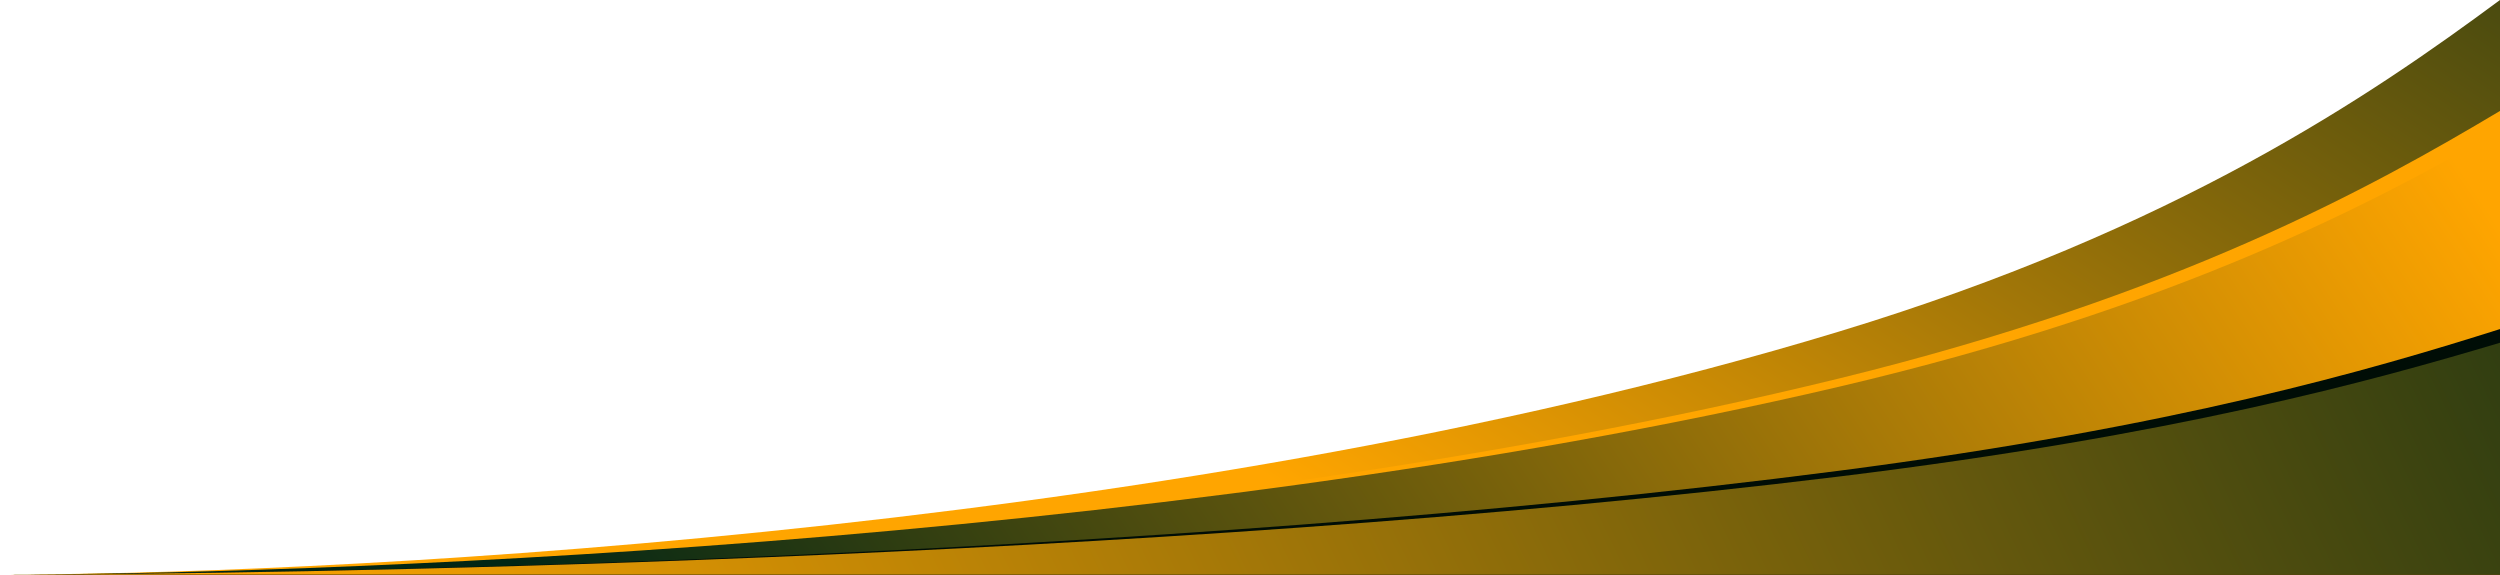 <svg xmlns="http://www.w3.org/2000/svg" xmlns:xlink="http://www.w3.org/1999/xlink" viewBox="0 0 703.65 161.73">
    <defs>
        <style>.cls-1{fill:url(#linear-gradient);}.cls-2{fill:#ffa500;}.cls-3{fill:url(#linear-gradient-2);}.cls-4{fill:#000d06;}.cls-5{fill:url(#linear-gradient-3);}</style>
        <linearGradient id="linear-gradient" x1="601.76" y1="-215.63" x2="365.99" y2="140.34" gradientUnits="userSpaceOnUse">
            <stop offset="0" stop-color="#012615" />
            <stop offset="1" stop-color="#ffa500" />
        </linearGradient>
        <linearGradient id="linear-gradient-2" x1="209.66" y1="256.28" x2="641.09" y2="-30.67" xlink:href="#linear-gradient" />
        <linearGradient id="linear-gradient-3" x1="791.77" y1="-50.39" x2="105.76" y2="280.36" xlink:href="#linear-gradient" />
    </defs>
    <title>footer_curves</title>
    <g id="Layer_2" data-name="Layer 2">
        <g id="OBJECTS">
            <path class="cls-1" d="M703.65,0c-36.13,26.72-91,64.46-186,93.31C323.41,152.32,78.44,161.73,0,161.73H703.65Z" />
            <path class="cls-2" d="M703.65,31.22c-36.13,21.56-91,52-186,75.3C323.41,154.13,78.44,161.73,0,161.73H703.65Z" />
            <path class="cls-3" d="M703.65,36.71c-36.13,20.65-91,49.82-186,72.13C323.41,154.45,78.44,161.73,0,161.73H703.65Z" />
            <path class="cls-4" d="M703.65,92.62c-36.13,11.42-91,27.54-186,39.87C323.41,157.7,78.44,161.73,0,161.73H703.65Z" />
            <path class="cls-5" d="M703.65,96.47c-36.13,10.78-91,26-186,37.65C323.41,157.93,78.44,161.73,0,161.73H703.65Z" />
        </g>
    </g>
</svg>